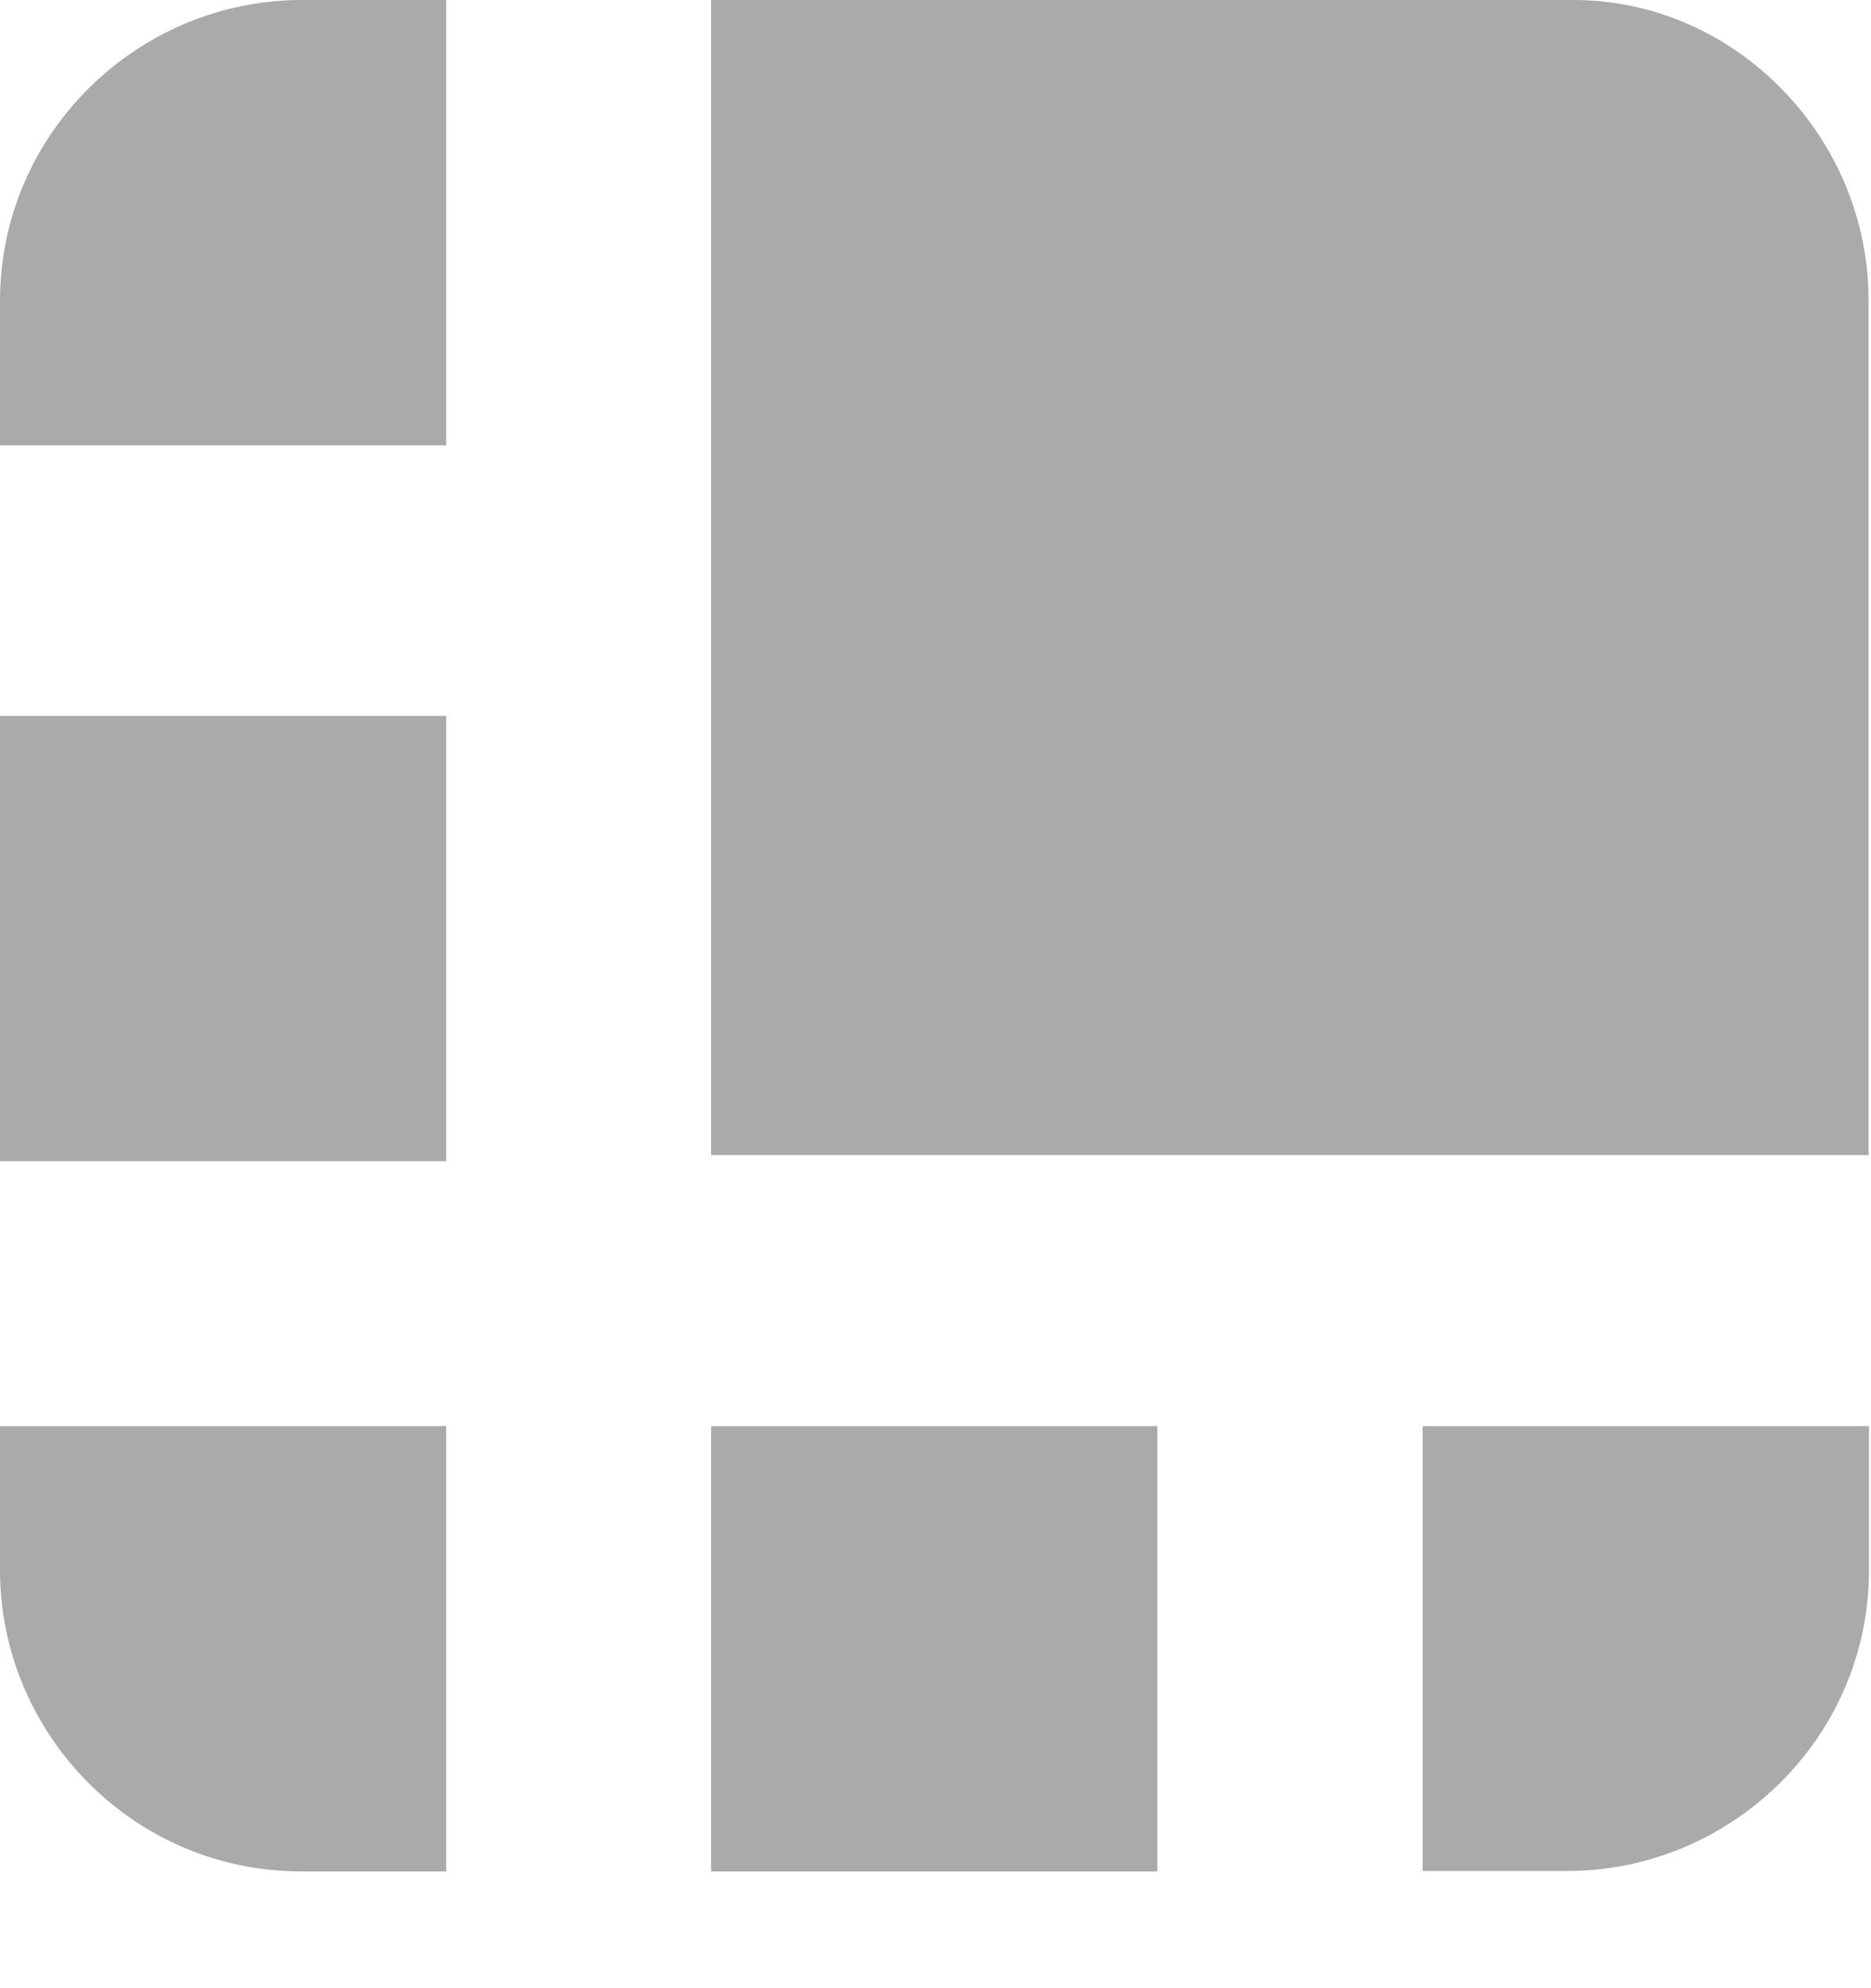 <svg width="16" height="17" viewBox="0 0 16 17" fill="none" xmlns="http://www.w3.org/2000/svg">
<path d="M13.456 0H6.081V9.877H15.979V2.57C15.983 1.182 14.846 0 13.456 0ZM3.816 0H2.579C1.189 0 0 1.13 0 2.574V3.808H3.816V0ZM0 6.121H3.816V9.929H0V6.121ZM12.166 15.998H13.403C14.794 15.998 15.983 14.868 15.983 13.424V12.194H12.166V15.998ZM6.081 12.194H9.897V16.002H6.081V12.194ZM0 12.194V13.428C0 14.816 1.132 16.002 2.579 16.002H3.816V12.194H0Z" fill="#aaaaaa"/>
</svg>
